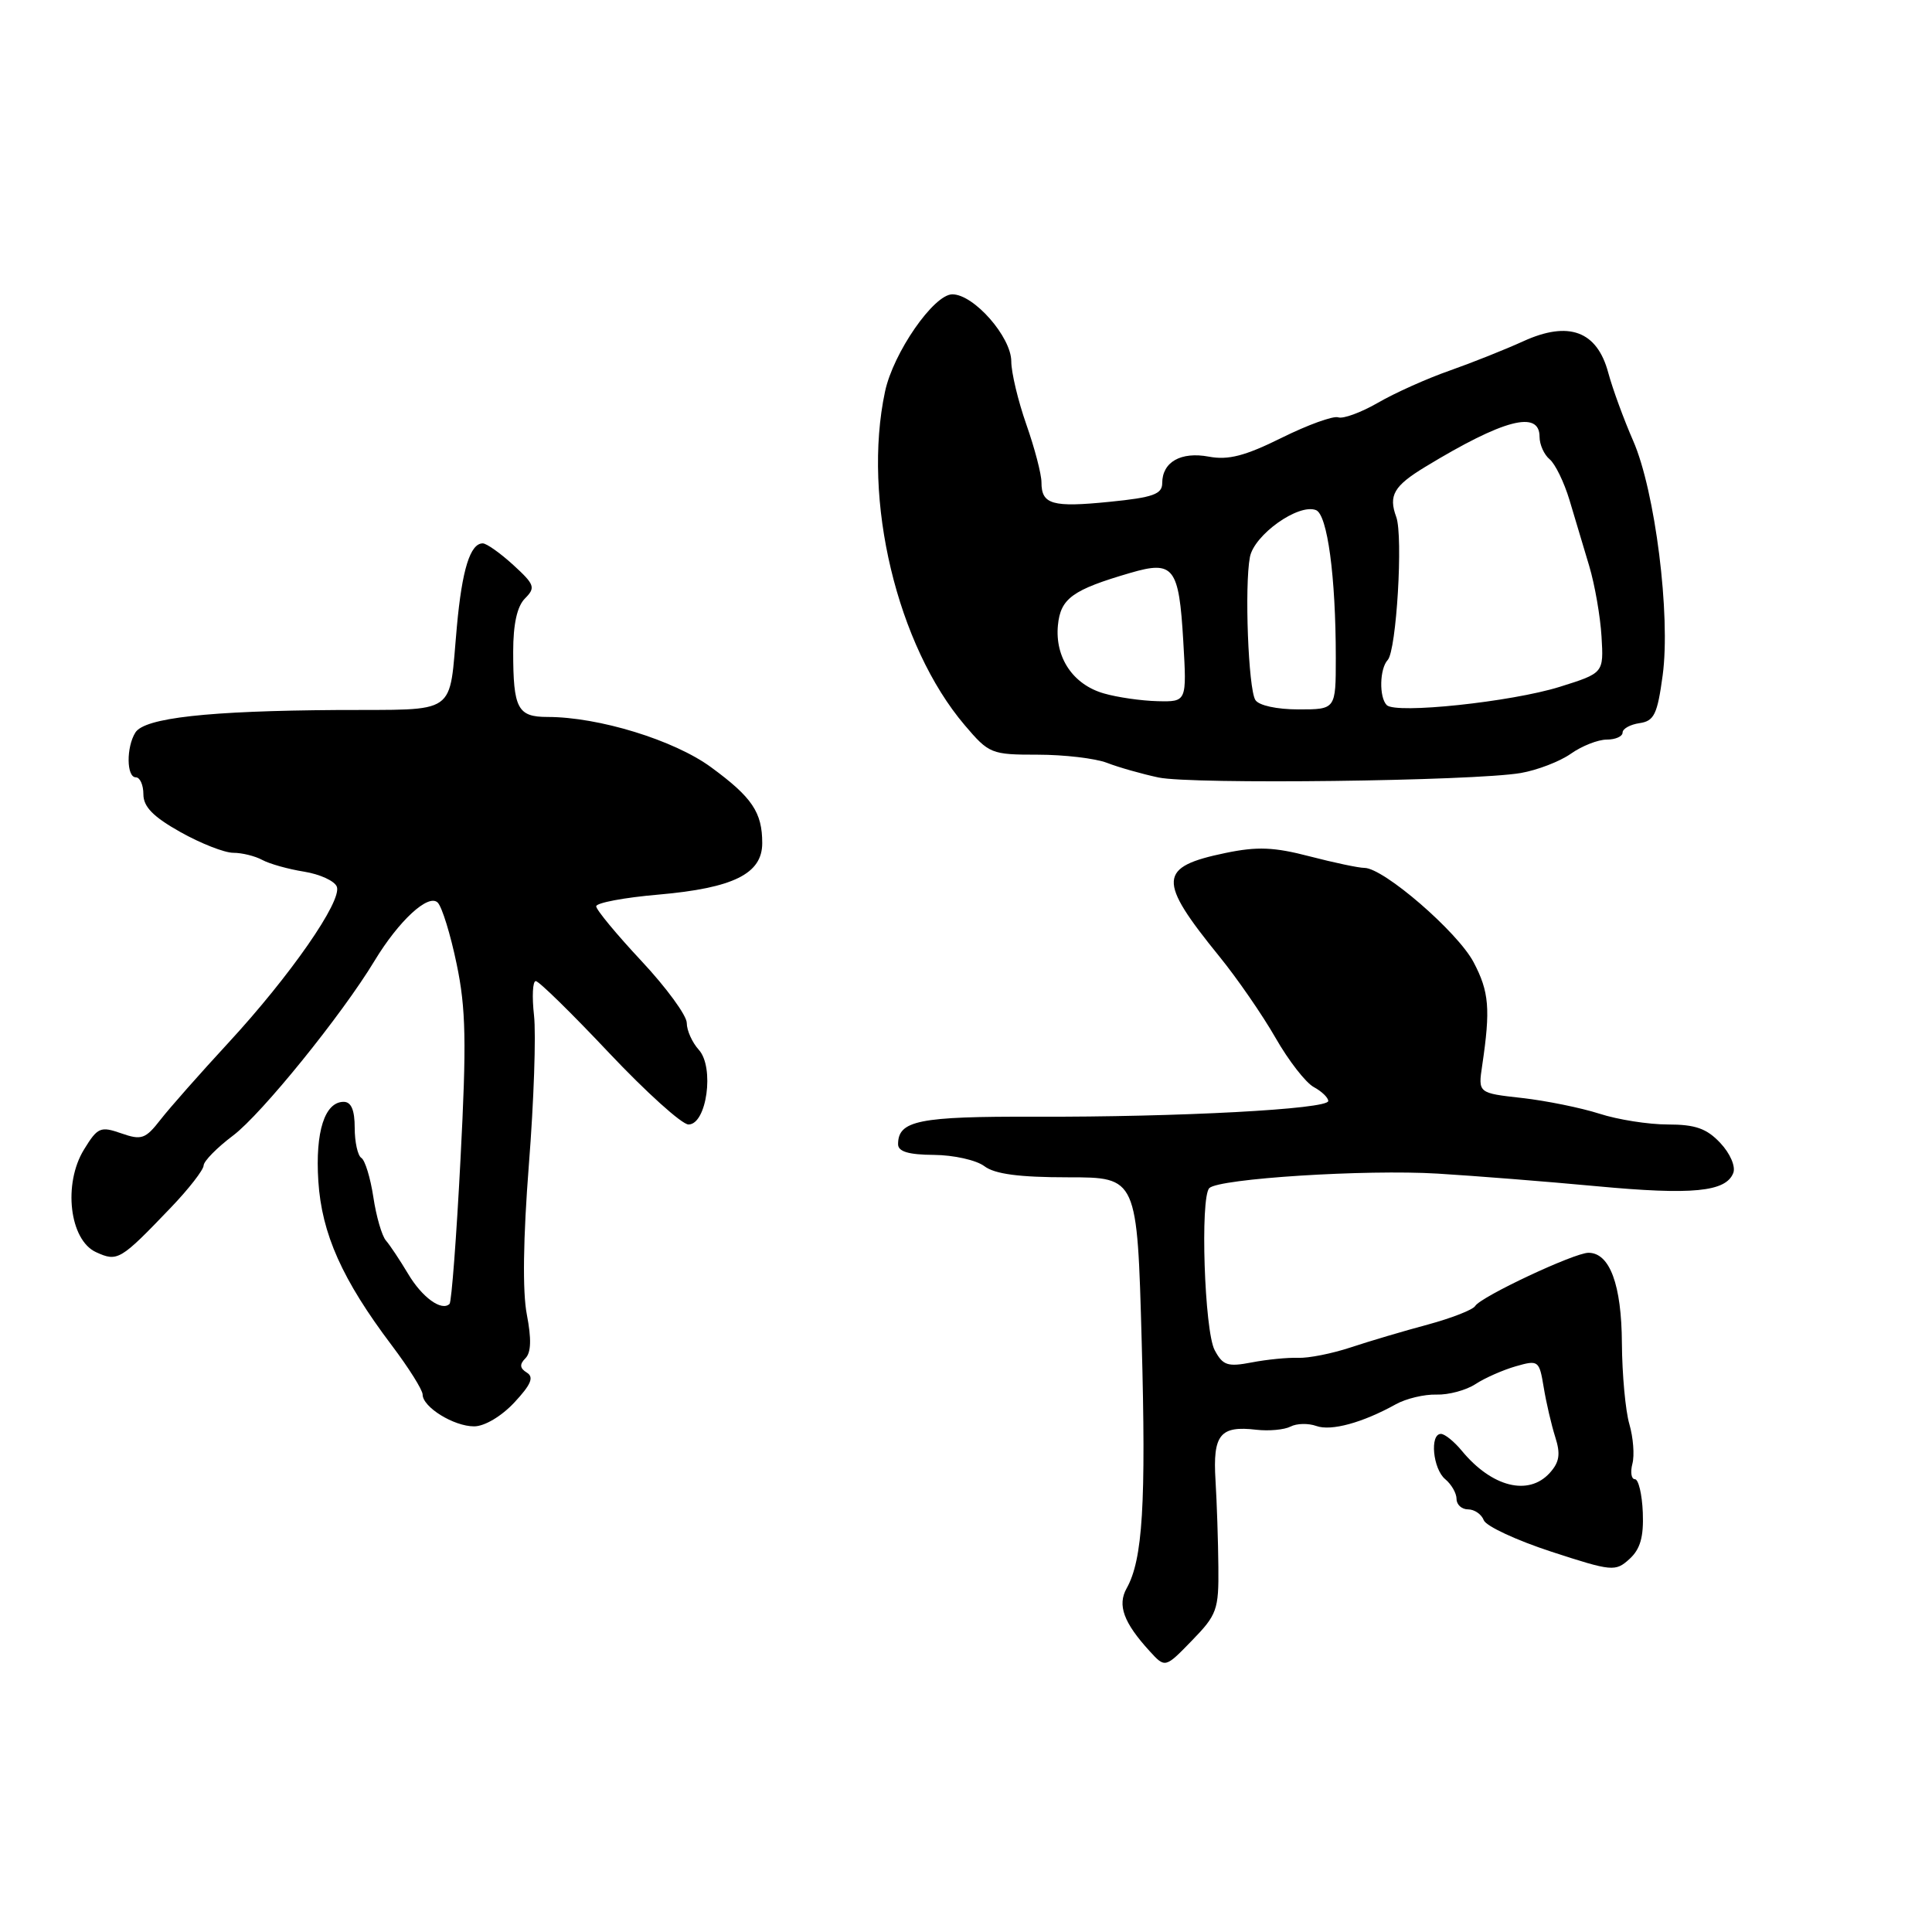 <?xml version="1.0" encoding="UTF-8" standalone="no"?>
<!DOCTYPE svg PUBLIC "-//W3C//DTD SVG 1.1//EN" "http://www.w3.org/Graphics/SVG/1.1/DTD/svg11.dtd" >
<svg xmlns="http://www.w3.org/2000/svg" xmlns:xlink="http://www.w3.org/1999/xlink" version="1.1" viewBox="0 0 256 256">
 <g >
 <path fill="currentColor"
d=" M 161.44 207.61 C 161.41 204.25 161.24 199.09 161.06 196.14 C 160.69 190.09 161.67 188.88 166.48 189.45 C 168.14 189.64 170.18 189.45 171.00 189.03 C 171.82 188.60 173.36 188.57 174.42 188.95 C 176.38 189.66 180.55 188.52 184.96 186.07 C 186.31 185.32 188.73 184.74 190.34 184.79 C 191.95 184.84 194.27 184.21 195.51 183.40 C 196.74 182.59 199.15 181.53 200.85 181.04 C 203.85 180.18 203.96 180.27 204.55 183.83 C 204.88 185.85 205.57 188.81 206.08 190.42 C 206.80 192.67 206.64 193.74 205.35 195.17 C 202.54 198.27 197.69 197.06 193.71 192.25 C 192.69 191.01 191.44 190.00 190.93 190.00 C 189.42 190.00 189.87 194.65 191.50 196.00 C 192.32 196.68 193.00 197.86 193.00 198.62 C 193.00 199.38 193.69 200.00 194.53 200.00 C 195.37 200.00 196.31 200.65 196.61 201.44 C 196.92 202.23 200.95 204.10 205.57 205.61 C 213.61 208.23 214.05 208.27 215.91 206.58 C 217.34 205.28 217.81 203.67 217.68 200.41 C 217.58 197.99 217.11 196.00 216.63 196.00 C 216.16 196.00 216.01 195.08 216.30 193.96 C 216.60 192.83 216.41 190.47 215.90 188.71 C 215.38 186.94 214.94 182.12 214.91 178.00 C 214.87 170.23 213.30 166.00 210.48 166.00 C 208.61 166.00 196.23 171.81 195.47 173.05 C 195.16 173.56 192.33 174.66 189.20 175.51 C 186.06 176.35 181.47 177.71 179.00 178.53 C 176.53 179.35 173.38 179.98 172.00 179.92 C 170.62 179.87 167.86 180.14 165.85 180.53 C 162.67 181.14 162.03 180.93 160.95 178.90 C 159.59 176.37 159.01 158.67 160.24 157.43 C 161.50 156.17 181.00 154.93 190.50 155.51 C 195.45 155.81 204.93 156.56 211.57 157.18 C 224.26 158.37 228.70 157.93 229.67 155.42 C 230.00 154.56 229.25 152.83 227.95 151.45 C 226.15 149.53 224.64 149.00 221.00 149.00 C 218.45 149.00 214.36 148.36 211.93 147.57 C 209.49 146.79 204.88 145.85 201.68 145.49 C 195.85 144.84 195.85 144.84 196.40 141.17 C 197.51 133.69 197.32 131.41 195.26 127.50 C 193.14 123.48 183.33 115.00 180.79 115.00 C 180.03 115.00 176.77 114.31 173.53 113.47 C 168.82 112.24 166.59 112.15 162.40 113.02 C 153.43 114.88 153.33 116.59 161.59 126.76 C 163.94 129.65 167.28 134.49 169.01 137.51 C 170.74 140.54 173.02 143.47 174.08 144.04 C 175.13 144.61 176.00 145.44 176.00 145.89 C 176.00 146.97 156.21 148.03 137.15 147.97 C 121.75 147.92 119.00 148.47 119.00 151.62 C 119.00 152.59 120.40 153.01 123.75 153.03 C 126.36 153.05 129.37 153.72 130.44 154.53 C 131.82 155.57 135.04 156.00 141.53 156.00 C 150.68 156.00 150.68 156.00 151.28 177.75 C 151.87 199.30 151.42 206.66 149.28 210.47 C 148.04 212.69 148.88 215.00 152.32 218.77 C 154.39 221.04 154.39 221.04 157.94 217.38 C 161.25 213.98 161.50 213.30 161.44 207.61 Z  M 68.15 185.84 C 70.37 183.46 70.78 182.48 69.81 181.88 C 68.87 181.30 68.82 180.78 69.62 179.98 C 70.38 179.22 70.43 177.41 69.81 174.19 C 69.22 171.18 69.32 164.06 70.08 154.30 C 70.74 145.95 71.04 137.06 70.76 134.55 C 70.48 132.05 70.58 130.00 70.99 130.00 C 71.41 130.00 75.77 134.28 80.69 139.50 C 85.62 144.72 90.36 149.00 91.23 149.00 C 93.65 149.00 94.69 141.42 92.60 139.11 C 91.72 138.14 91.00 136.54 91.00 135.55 C 91.00 134.56 88.30 130.87 85.00 127.34 C 81.70 123.81 79.00 120.55 79.00 120.09 C 79.00 119.63 82.71 118.93 87.25 118.54 C 97.18 117.67 101.00 115.78 101.00 111.72 C 101.00 107.64 99.67 105.66 94.23 101.67 C 89.33 98.07 79.34 95.00 72.54 95.00 C 68.59 95.00 68.00 93.89 68.00 86.35 C 68.00 82.69 68.52 80.33 69.57 79.29 C 70.99 77.86 70.85 77.46 68.01 74.86 C 66.29 73.29 64.47 72.00 63.97 72.00 C 62.31 72.00 61.23 75.45 60.54 83.00 C 59.44 95.02 60.92 93.99 44.68 94.08 C 27.57 94.19 19.17 95.12 17.94 97.06 C 16.72 99.00 16.75 103.00 18.00 103.00 C 18.55 103.00 19.00 104.01 19.00 105.25 C 19.00 106.90 20.30 108.23 23.90 110.25 C 26.59 111.76 29.75 113.00 30.91 113.00 C 32.07 113.00 33.81 113.43 34.76 113.95 C 35.72 114.47 38.21 115.17 40.30 115.50 C 42.39 115.84 44.34 116.73 44.63 117.49 C 45.36 119.37 38.45 129.31 30.26 138.18 C 26.54 142.21 22.49 146.79 21.27 148.36 C 19.27 150.93 18.75 151.11 16.06 150.17 C 13.31 149.21 12.93 149.38 11.13 152.32 C 8.33 156.87 9.21 164.32 12.73 165.92 C 15.58 167.22 15.93 167.02 22.65 160.00 C 25.02 157.53 26.96 155.02 26.98 154.44 C 26.99 153.86 28.75 152.07 30.89 150.46 C 34.65 147.63 45.30 134.48 49.63 127.31 C 52.85 121.99 56.77 118.37 58.00 119.60 C 58.57 120.17 59.70 123.83 60.51 127.75 C 61.74 133.63 61.83 138.09 61.02 153.57 C 60.49 163.87 59.83 172.50 59.57 172.77 C 58.53 173.80 55.92 171.91 54.07 168.78 C 52.99 166.98 51.68 165.00 51.14 164.38 C 50.60 163.76 49.85 161.17 49.47 158.62 C 49.08 156.06 48.37 153.73 47.88 153.43 C 47.40 153.13 47.00 151.33 47.00 149.44 C 47.00 147.09 46.54 146.00 45.54 146.00 C 43.03 146.00 41.76 149.95 42.18 156.50 C 42.63 163.49 45.34 169.56 51.92 178.28 C 54.16 181.25 56.00 184.18 56.00 184.78 C 56.00 186.45 60.13 189.00 62.82 189.00 C 64.20 189.00 66.44 187.67 68.15 185.84 Z  M 201.50 102.43 C 203.70 102.05 206.69 100.90 208.15 99.87 C 209.61 98.84 211.75 98.00 212.90 98.00 C 214.06 98.00 215.00 97.58 215.00 97.07 C 215.00 96.56 216.01 96.00 217.25 95.82 C 219.18 95.54 219.61 94.66 220.31 89.50 C 221.39 81.55 219.31 65.03 216.40 58.40 C 215.17 55.59 213.68 51.53 213.10 49.38 C 211.62 43.86 207.86 42.47 201.84 45.22 C 199.45 46.31 195.06 48.06 192.08 49.11 C 189.10 50.15 184.82 52.07 182.58 53.37 C 180.34 54.66 177.97 55.53 177.32 55.30 C 176.67 55.07 173.30 56.29 169.83 58.01 C 164.97 60.42 162.76 60.99 160.19 60.51 C 156.47 59.81 154.00 61.22 154.00 64.02 C 154.00 65.48 152.78 65.92 147.06 66.49 C 139.43 67.26 138.00 66.85 138.00 63.92 C 138.00 62.83 137.10 59.39 136.00 56.26 C 134.90 53.13 134.00 49.36 134.00 47.89 C 134.00 44.65 129.04 39.00 126.19 39.00 C 123.73 39.00 118.36 46.75 117.27 51.89 C 114.23 66.15 118.86 85.54 127.83 96.09 C 131.05 99.88 131.35 100.00 137.51 100.00 C 141.01 100.00 145.14 100.49 146.68 101.08 C 148.23 101.68 151.30 102.55 153.50 103.02 C 157.93 103.96 195.18 103.50 201.50 102.43 Z  M 166.34 92.75 C 165.41 91.26 164.89 77.65 165.62 73.81 C 166.18 70.87 172.04 66.69 174.37 67.59 C 175.89 68.17 177.00 76.39 177.00 87.15 C 177.00 94.00 177.00 94.00 172.06 94.00 C 169.19 94.00 166.79 93.48 166.34 92.75 Z  M 183.75 93.43 C 182.72 92.39 182.80 88.61 183.88 87.45 C 185.04 86.19 185.94 71.05 185.01 68.50 C 183.96 65.65 184.69 64.39 188.84 61.87 C 199.21 55.57 204.00 54.31 204.00 57.88 C 204.00 58.91 204.60 60.25 205.34 60.86 C 206.07 61.47 207.25 63.89 207.96 66.24 C 208.67 68.58 209.85 72.53 210.58 75.00 C 211.32 77.47 212.05 81.68 212.21 84.34 C 212.50 89.18 212.50 89.18 206.67 91.01 C 200.26 93.01 184.94 94.63 183.75 93.43 Z  M 146.26 91.88 C 142.18 90.71 139.77 87.12 140.18 82.85 C 140.53 79.29 142.10 78.15 149.78 75.91 C 155.52 74.23 156.22 75.14 156.79 84.96 C 157.26 93.00 157.26 93.00 153.38 92.91 C 151.25 92.86 148.04 92.40 146.26 91.88 Z "/>
</g>
</svg>